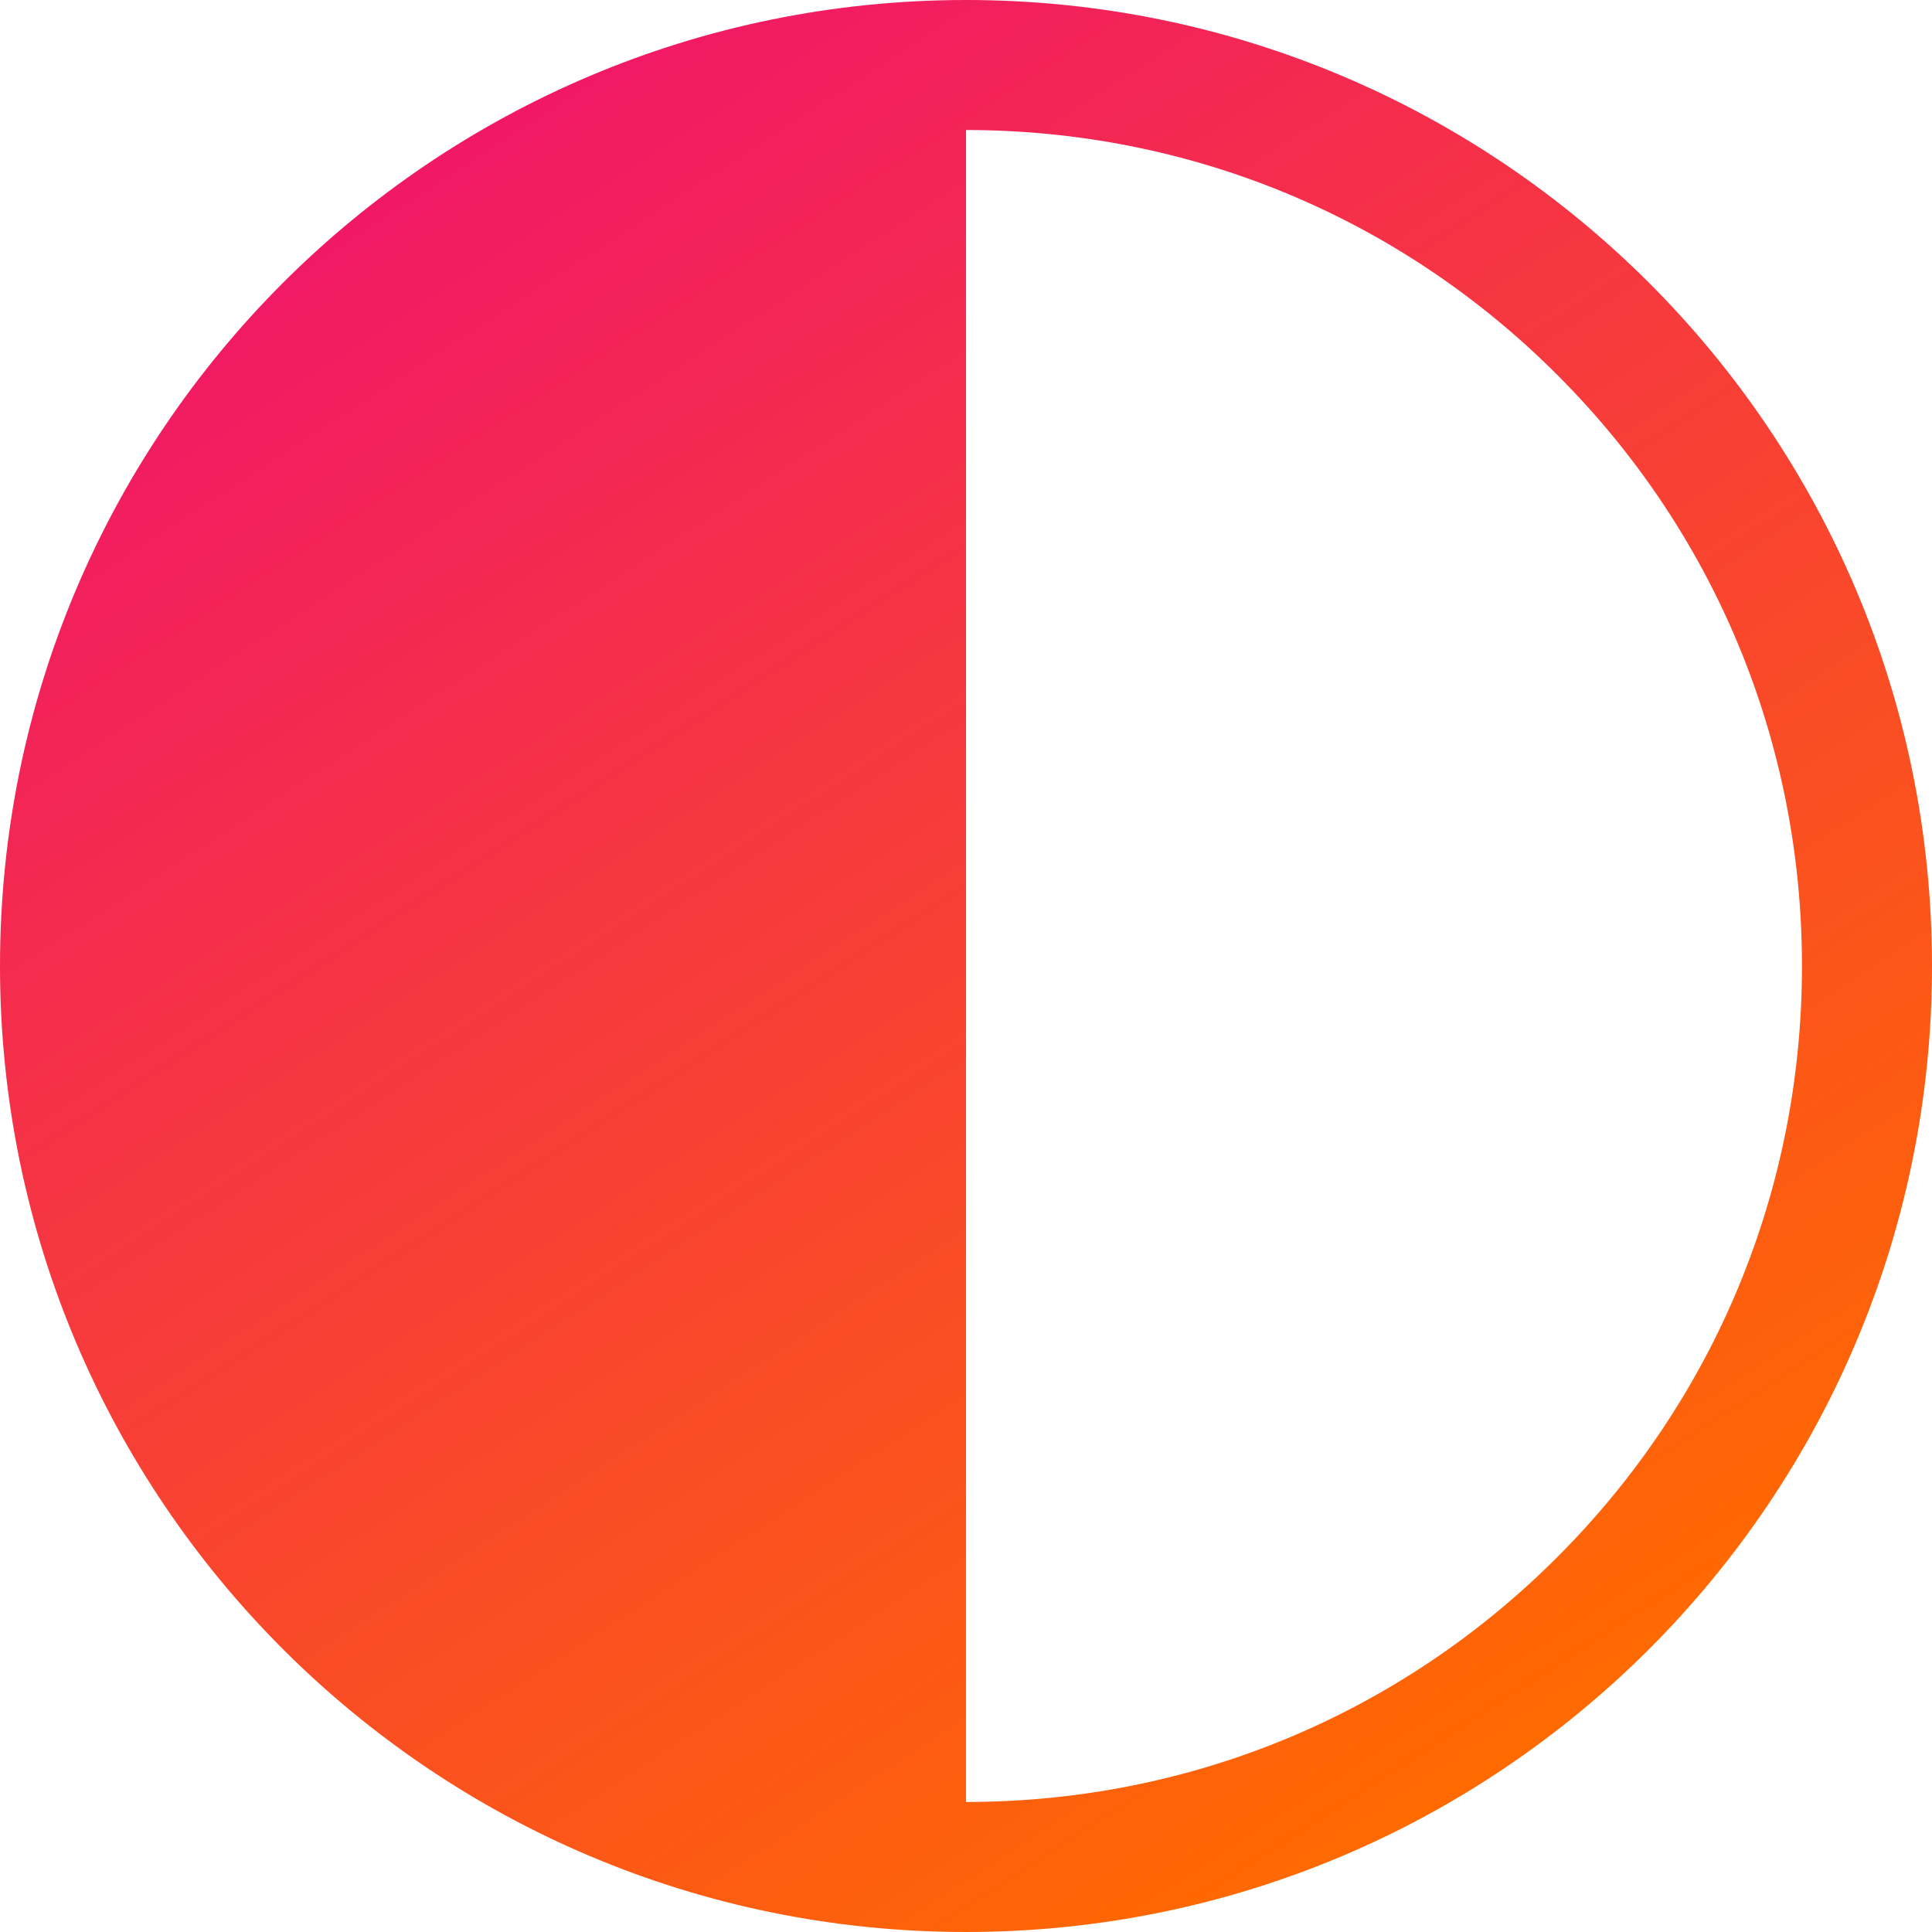 <svg width="20" height="20" viewBox="0 0 20 20" fill="none" xmlns="http://www.w3.org/2000/svg">
<path d="M10 0C4.476 0 0 4.476 0 10C0 15.524 4.476 20 10 20C15.524 20 20 15.524 20 10C20 4.476 15.524 0 10 0ZM16.12 16.12C14.486 17.755 12.312 18.654 10 18.654V1.346C12.312 1.346 14.486 2.245 16.12 3.88C17.755 5.514 18.654 7.688 18.654 10C18.654 12.312 17.755 14.486 16.12 16.12Z" fill="url(#paint0_linear_1_1419)"/>
<defs>
<linearGradient id="paint0_linear_1_1419" x1="0" y1="0" x2="13" y2="20" gradientUnits="userSpaceOnUse">
<stop offset="0" stop-color="#EE0979"/>
<stop offset="1" stop-color="#FF6A00"/>
</linearGradient>
</defs>
</svg>
